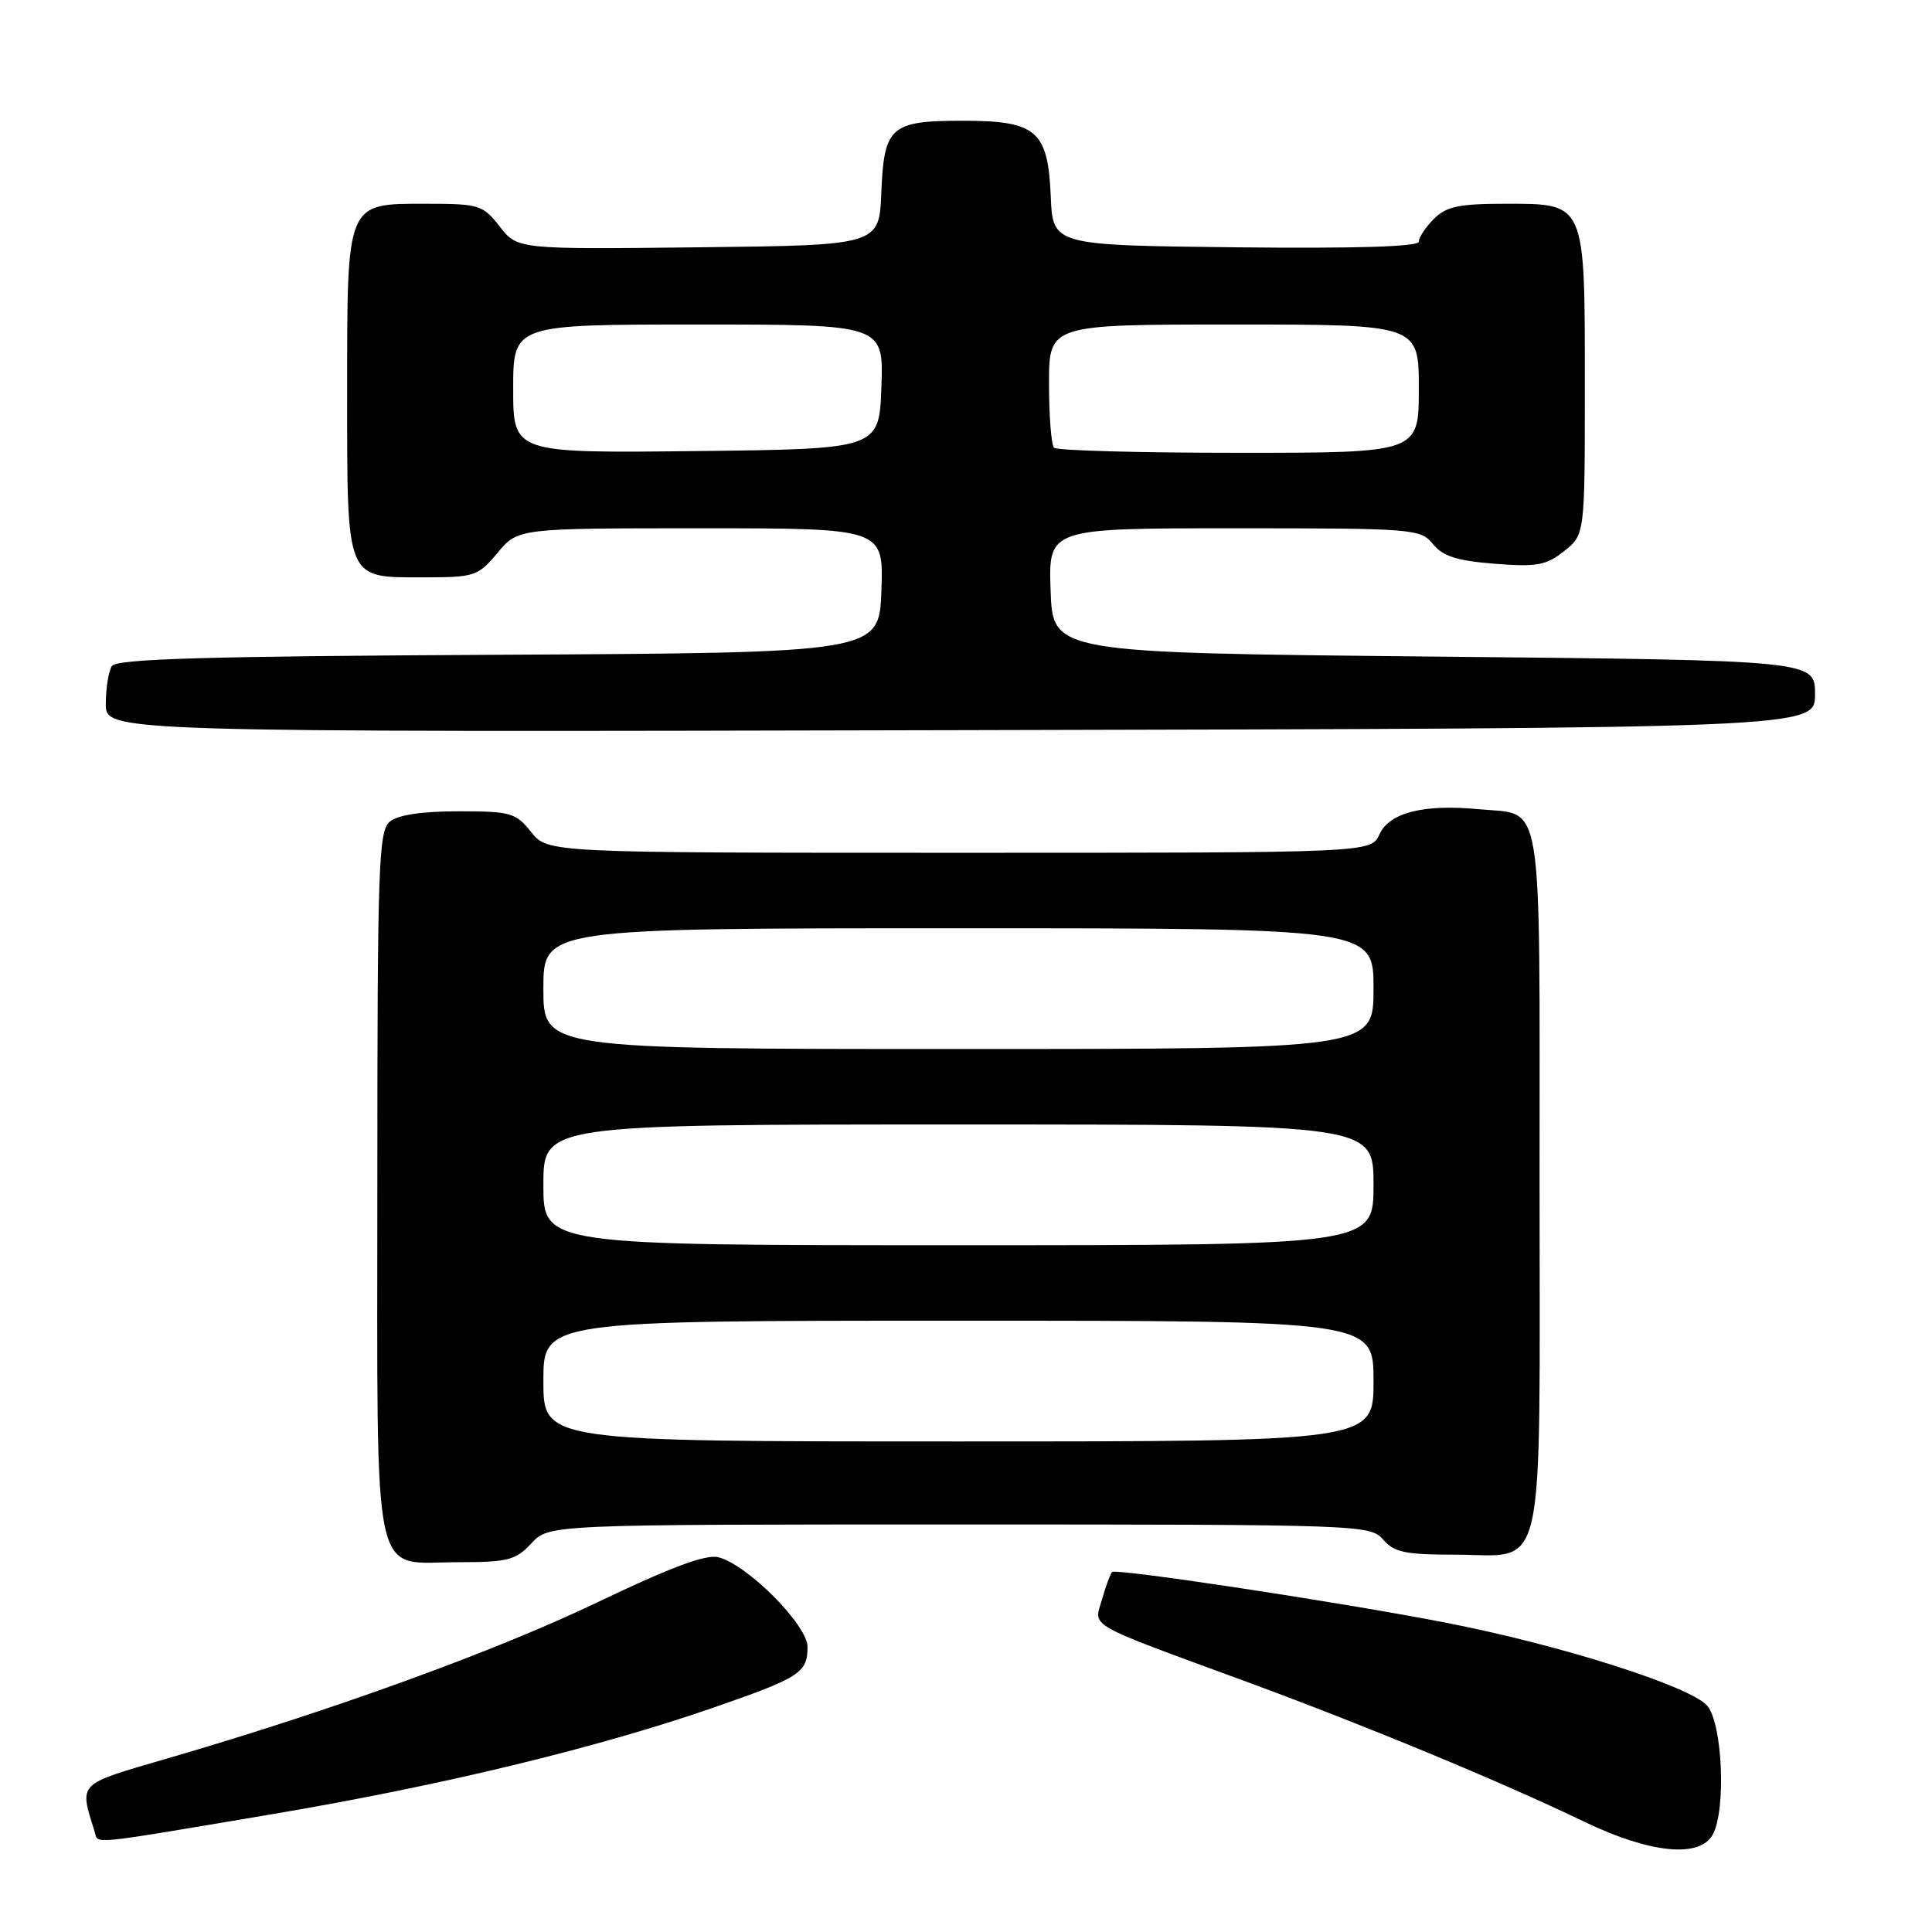 <?xml version="1.0" encoding="UTF-8" standalone="no"?>
<!DOCTYPE svg PUBLIC "-//W3C//DTD SVG 1.1//EN" "http://www.w3.org/Graphics/SVG/1.1/DTD/svg11.dtd" >
<svg xmlns="http://www.w3.org/2000/svg" xmlns:xlink="http://www.w3.org/1999/xlink" version="1.1" viewBox="0 0 256 256">
 <g >
 <path fill="currentColor"
d=" M 226.96 243.07 C 228.72 239.78 228.25 228.53 226.25 226.06 C 224.18 223.51 206.84 217.98 191.60 215.02 C 177.70 212.31 147.88 207.79 147.36 208.30 C 147.13 208.54 146.52 210.17 146.02 211.94 C 144.94 215.68 143.54 214.89 165.44 222.94 C 181.13 228.72 198.85 236.06 209.97 241.41 C 218.70 245.60 225.26 246.24 226.96 243.07 Z  M 35.47 240.49 C 58.20 236.67 78.87 231.69 94.50 226.28 C 106.03 222.28 107.00 221.66 107.00 218.22 C 107.00 215.33 99.04 207.32 95.18 206.34 C 93.55 205.92 88.81 207.69 79.17 212.31 C 65.63 218.80 44.06 226.63 22.26 232.98 C 10.09 236.53 10.50 236.10 12.55 242.75 C 13.05 244.37 11.47 244.53 35.47 240.49 Z  M 70.41 204.50 C 72.73 202.00 72.73 202.00 127.14 202.00 C 180.32 202.00 181.59 202.05 183.27 204.00 C 184.70 205.68 186.22 206.00 192.66 206.00 C 205.03 206.00 204.00 210.48 204.00 156.47 C 204.00 104.41 204.59 108.05 196.02 107.23 C 188.66 106.52 184.11 107.66 182.79 110.55 C 181.68 113.00 181.68 113.00 127.13 113.00 C 72.58 113.00 72.58 113.00 70.38 110.25 C 68.34 107.69 67.67 107.50 60.75 107.50 C 55.91 107.50 52.73 107.98 51.65 108.87 C 50.16 110.11 50.00 114.71 50.00 156.79 C 50.00 211.21 49.10 207.00 60.70 207.00 C 67.30 207.00 68.34 206.73 70.41 204.50 Z  M 240.50 92.00 C 240.50 87.50 240.50 87.50 190.00 87.00 C 139.50 86.50 139.50 86.50 139.21 78.25 C 138.92 70.00 138.92 70.00 163.55 70.00 C 187.36 70.00 188.24 70.07 189.88 72.10 C 191.18 73.71 193.08 74.31 198.04 74.70 C 203.63 75.14 204.87 74.92 207.25 73.03 C 210.00 70.85 210.00 70.85 210.00 51.15 C 210.00 26.66 210.15 27.00 199.44 27.00 C 193.33 27.00 191.64 27.36 190.00 29.00 C 188.90 30.10 188.00 31.46 188.00 32.02 C 188.00 32.69 179.71 32.94 163.75 32.77 C 139.50 32.50 139.50 32.50 139.23 26.00 C 138.86 17.30 137.34 16.00 127.58 16.00 C 118.00 16.00 117.14 16.76 116.78 25.50 C 116.50 32.50 116.50 32.50 92.54 32.77 C 68.58 33.04 68.58 33.04 66.22 30.02 C 63.97 27.15 63.50 27.00 56.48 27.00 C 45.82 27.00 46.00 26.57 46.00 52.03 C 46.00 77.09 45.76 76.50 56.03 76.50 C 62.92 76.50 63.33 76.36 65.93 73.25 C 68.65 70.00 68.65 70.00 92.86 70.00 C 117.08 70.00 117.08 70.00 116.79 78.25 C 116.50 86.50 116.50 86.50 66.05 86.76 C 27.22 86.96 15.43 87.30 14.82 88.26 C 14.39 88.94 14.02 91.19 14.02 93.25 C 14.00 97.01 14.00 97.01 127.25 96.75 C 240.50 96.50 240.50 96.50 240.50 92.00 Z  M 72.00 183.00 C 72.00 175.00 72.00 175.00 127.00 175.00 C 182.00 175.00 182.00 175.00 182.00 183.00 C 182.00 191.00 182.00 191.00 127.00 191.00 C 72.00 191.00 72.00 191.00 72.00 183.00 Z  M 72.00 157.00 C 72.00 149.00 72.00 149.00 127.00 149.00 C 182.00 149.00 182.00 149.00 182.00 157.00 C 182.00 165.00 182.00 165.00 127.00 165.00 C 72.00 165.00 72.00 165.00 72.00 157.00 Z  M 72.00 131.00 C 72.00 123.00 72.00 123.00 127.00 123.00 C 182.00 123.00 182.00 123.00 182.00 131.00 C 182.00 139.00 182.00 139.00 127.00 139.00 C 72.00 139.00 72.00 139.00 72.00 131.00 Z  M 68.00 51.52 C 68.00 43.00 68.00 43.00 92.54 43.00 C 117.08 43.00 117.08 43.00 116.79 51.25 C 116.50 59.50 116.50 59.50 92.25 59.77 C 68.00 60.04 68.00 60.04 68.00 51.52 Z  M 139.67 59.33 C 139.30 58.97 139.00 55.14 139.00 50.83 C 139.00 43.00 139.00 43.00 163.50 43.00 C 188.00 43.00 188.00 43.00 188.00 51.50 C 188.00 60.00 188.00 60.00 164.17 60.00 C 151.06 60.00 140.03 59.70 139.67 59.33 Z "/>
</g>
</svg>